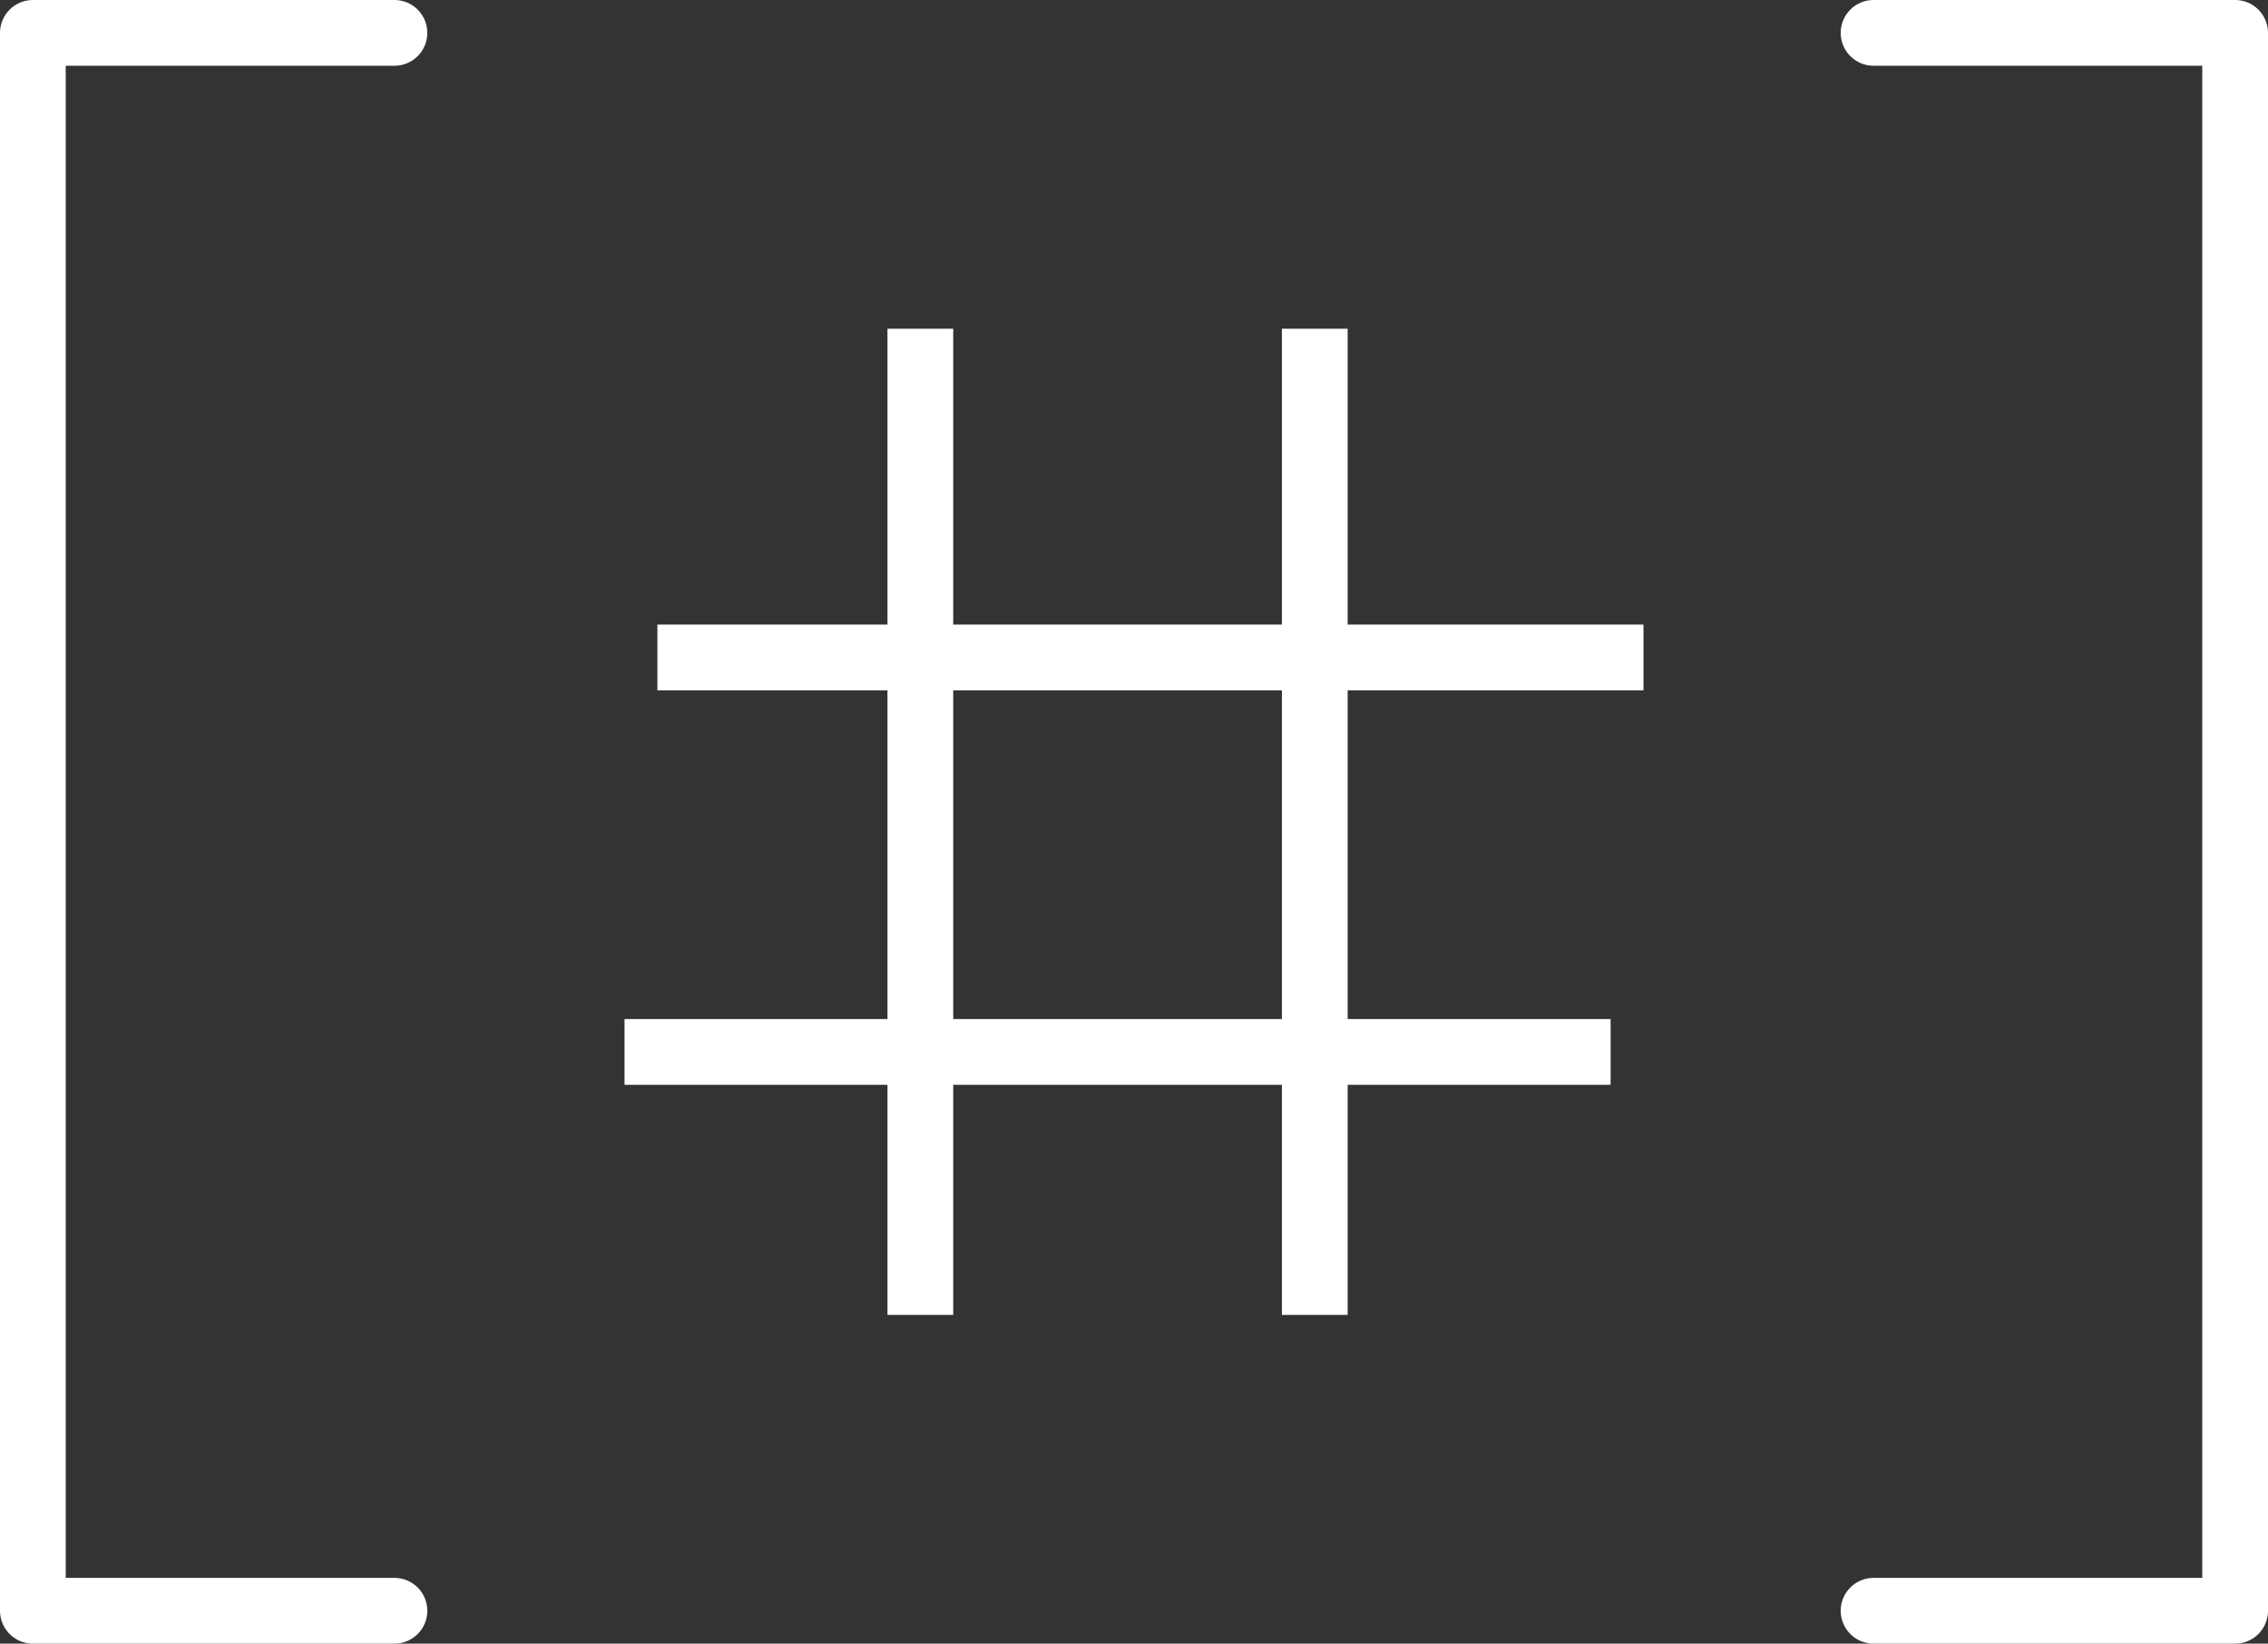 <svg xmlns="http://www.w3.org/2000/svg" width="69" height="50" viewBox="0 0 69 50"><rect x="0" y="0" width="69" height="50" fill="#333333" stroke="none"/><style type="text/css">.st0{fill:none;stroke:#FFFFFF;stroke-width:2;stroke-linecap:round;stroke-linejoin:round;stroke-miterlimit:10;} .st1{fill:none;stroke:#FFFFFF;stroke-width:2;stroke-miterlimit:10;}</style><path class="st0" d="M12 1H1v48h11M57 1h11v48H57"/><path class="st1" d="M28 10v30M40 10v30M19 32h30M20 20h30"/></svg>
